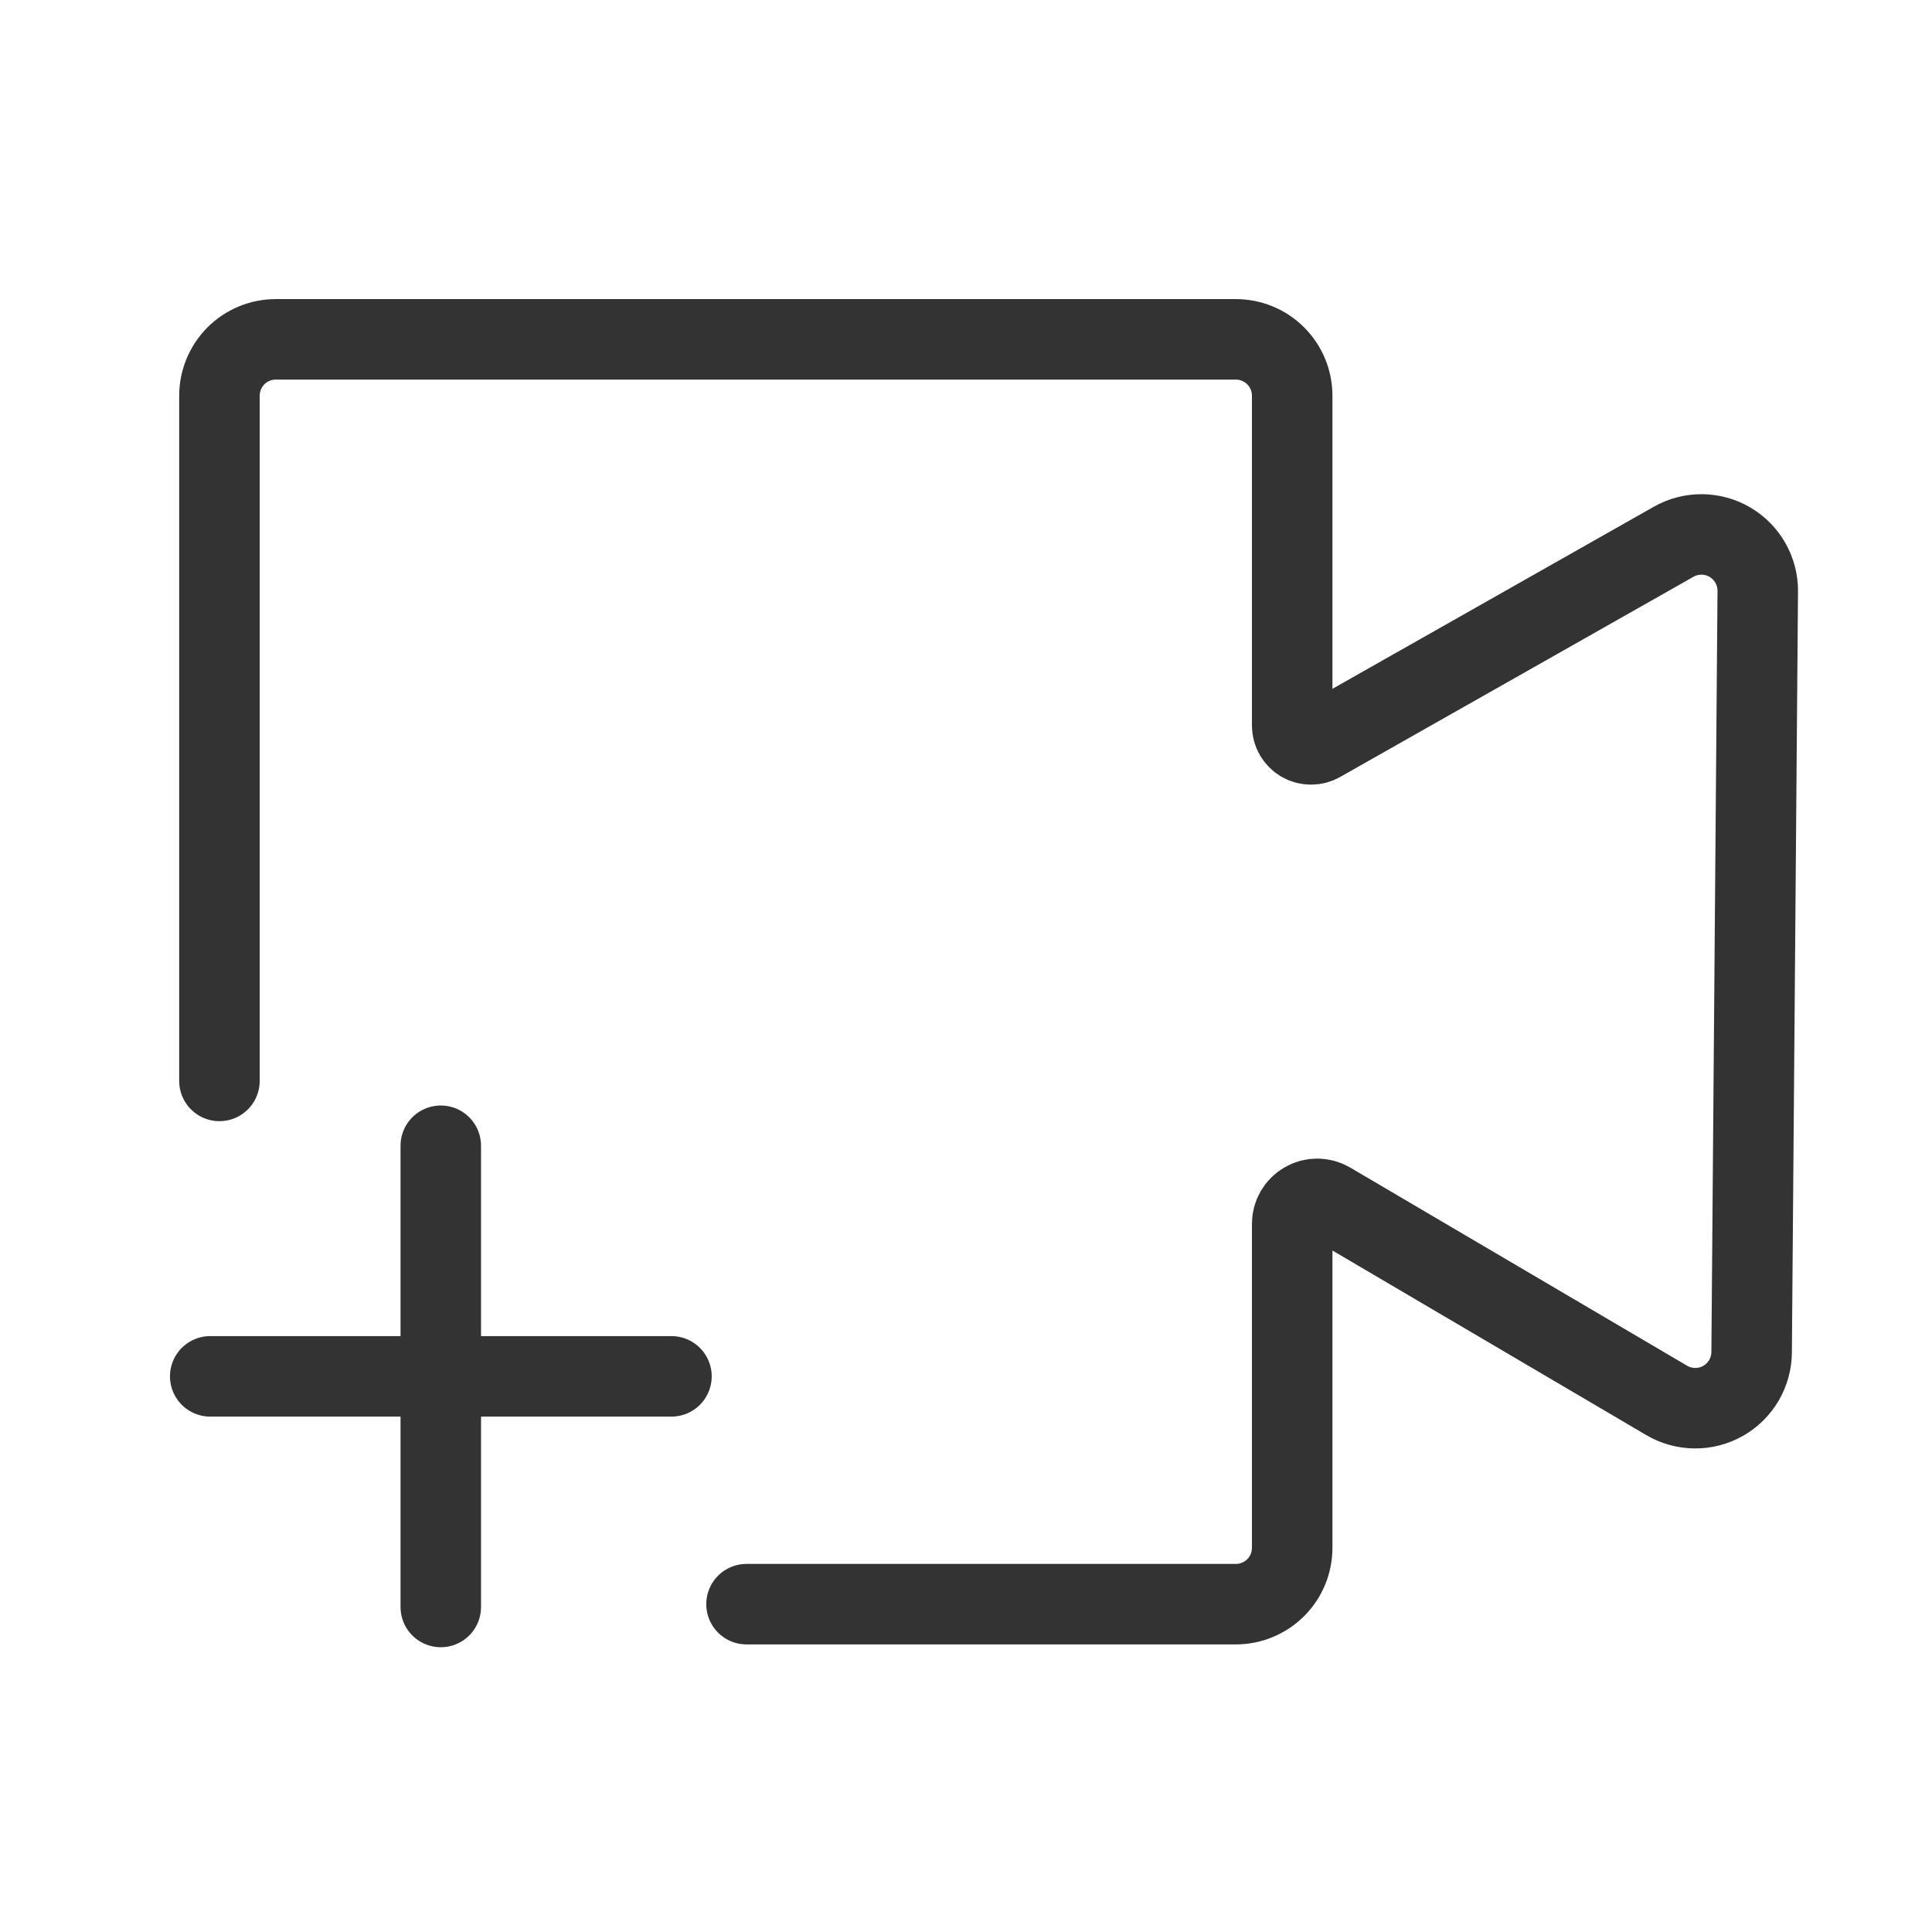 <svg width="48" height="48" viewBox="0 0 48 48" fill="none" xmlns="http://www.w3.org/2000/svg">
<path d="M18.547 39.855H30.704C31.075 39.855 31.431 39.707 31.694 39.445C31.957 39.182 32.104 38.826 32.104 38.455V30.405C32.104 30.296 32.133 30.188 32.188 30.094C32.243 29.999 32.322 29.921 32.417 29.867C32.511 29.812 32.619 29.784 32.728 29.785C32.838 29.785 32.945 29.815 33.039 29.87L41.407 34.792C41.619 34.917 41.861 34.984 42.107 34.986C42.354 34.989 42.596 34.925 42.811 34.804C43.025 34.682 43.203 34.506 43.328 34.293C43.452 34.08 43.518 33.838 43.519 33.592L43.671 14.692C43.674 14.446 43.611 14.203 43.49 13.989C43.369 13.775 43.193 13.596 42.981 13.471C42.769 13.346 42.528 13.28 42.282 13.278C42.035 13.276 41.793 13.339 41.579 13.461L32.804 18.433C32.733 18.474 32.652 18.495 32.57 18.494C32.488 18.494 32.407 18.472 32.336 18.431C32.266 18.39 32.207 18.33 32.166 18.259C32.125 18.188 32.104 18.107 32.104 18.025V9.831C32.104 9.46 31.957 9.104 31.694 8.841C31.431 8.578 31.075 8.431 30.704 8.431H6.852C6.481 8.431 6.125 8.578 5.862 8.841C5.6 9.104 5.452 9.46 5.452 9.831V26.855" stroke="#333333" stroke-width="2" stroke-linecap="round" stroke-linejoin="round"/>
<path d="M5.223 34.195H16.682" stroke="#333333" stroke-width="2" stroke-linecap="round" stroke-linejoin="round"/>
<path d="M10.951 39.925V28.466" stroke="#333333" stroke-width="2" stroke-linecap="round" stroke-linejoin="round"/>
</svg>
